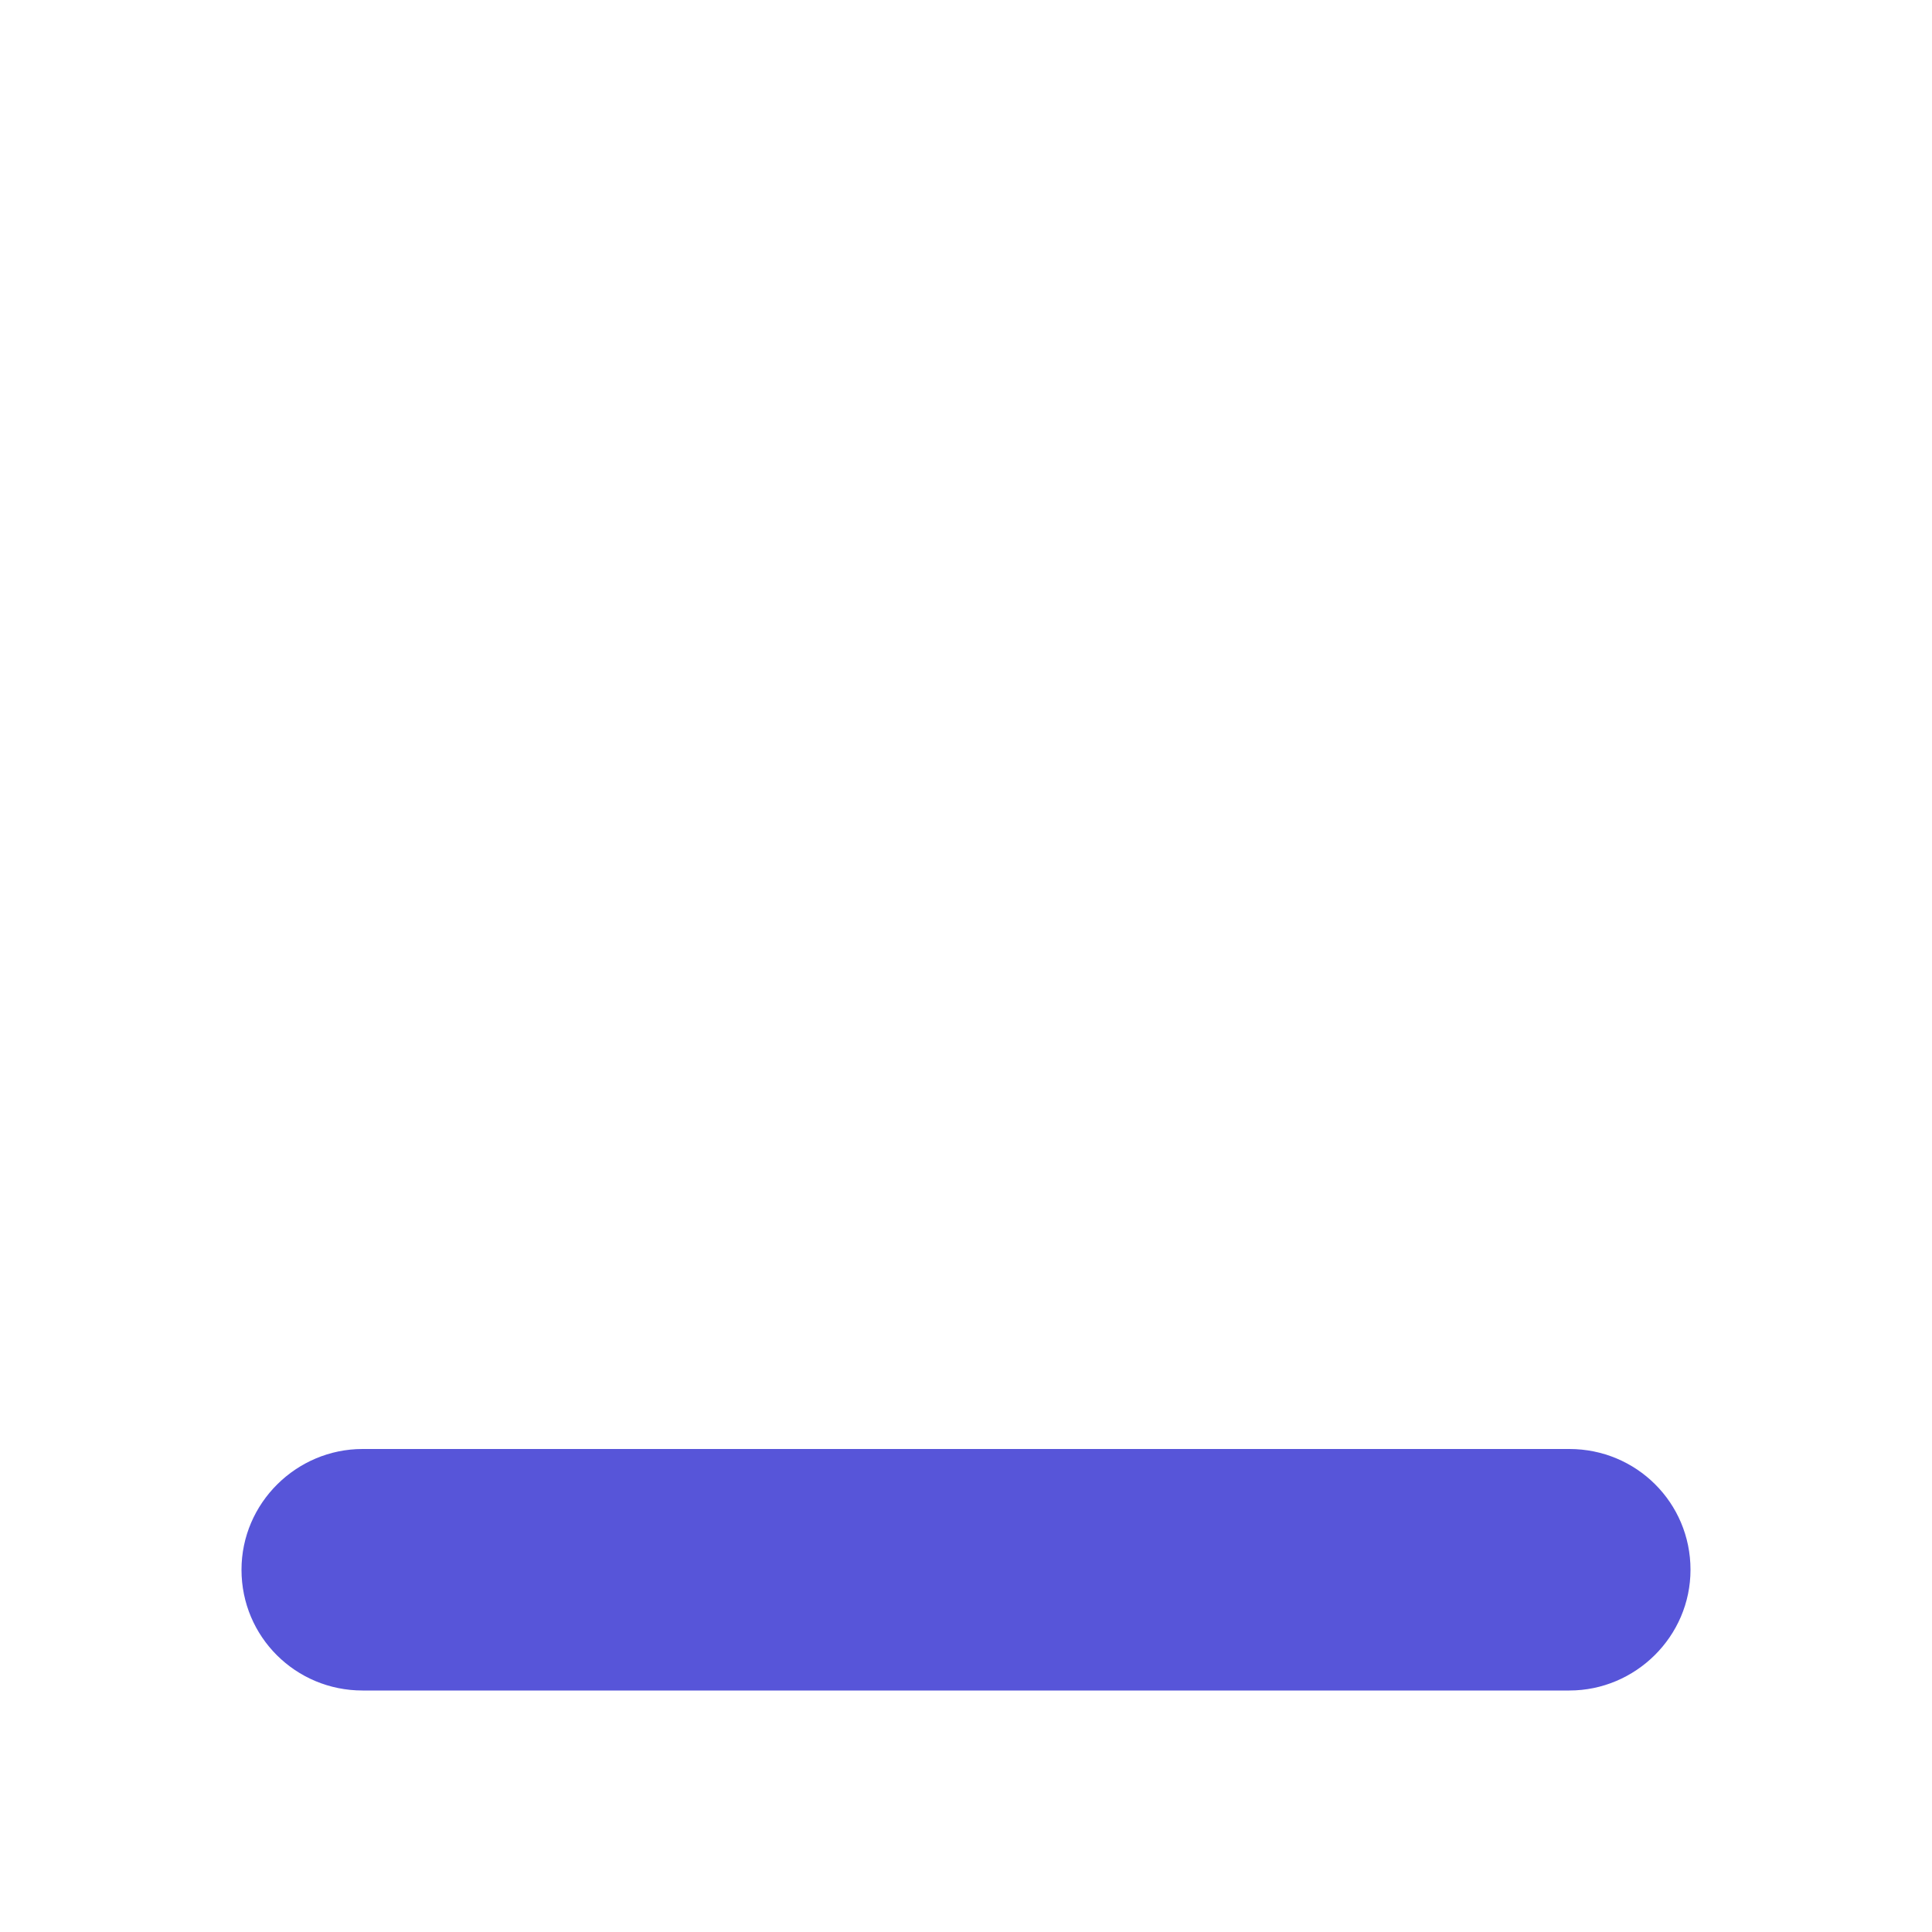 <?xml version="1.0" standalone="no"?><!DOCTYPE svg PUBLIC "-//W3C//DTD SVG 1.1//EN" "http://www.w3.org/Graphics/SVG/1.1/DTD/svg11.dtd"><svg t="1522999396669" class="icon" style="" viewBox="0 0 1024 1024" version="1.1" xmlns="http://www.w3.org/2000/svg" p-id="8640" xmlns:xlink="http://www.w3.org/1999/xlink" width="200" height="200"><defs><style type="text/css"></style></defs><path d="M192.128 768l639.68 0C867.264 768 896 796.416 896 832c0 35.392-29.184 64-64.192 64L192.128 896C156.736 896 128 867.584 128 832 128 796.608 157.184 768 192.128 768z" p-id="8641" fill="#5755d9"></path></svg>